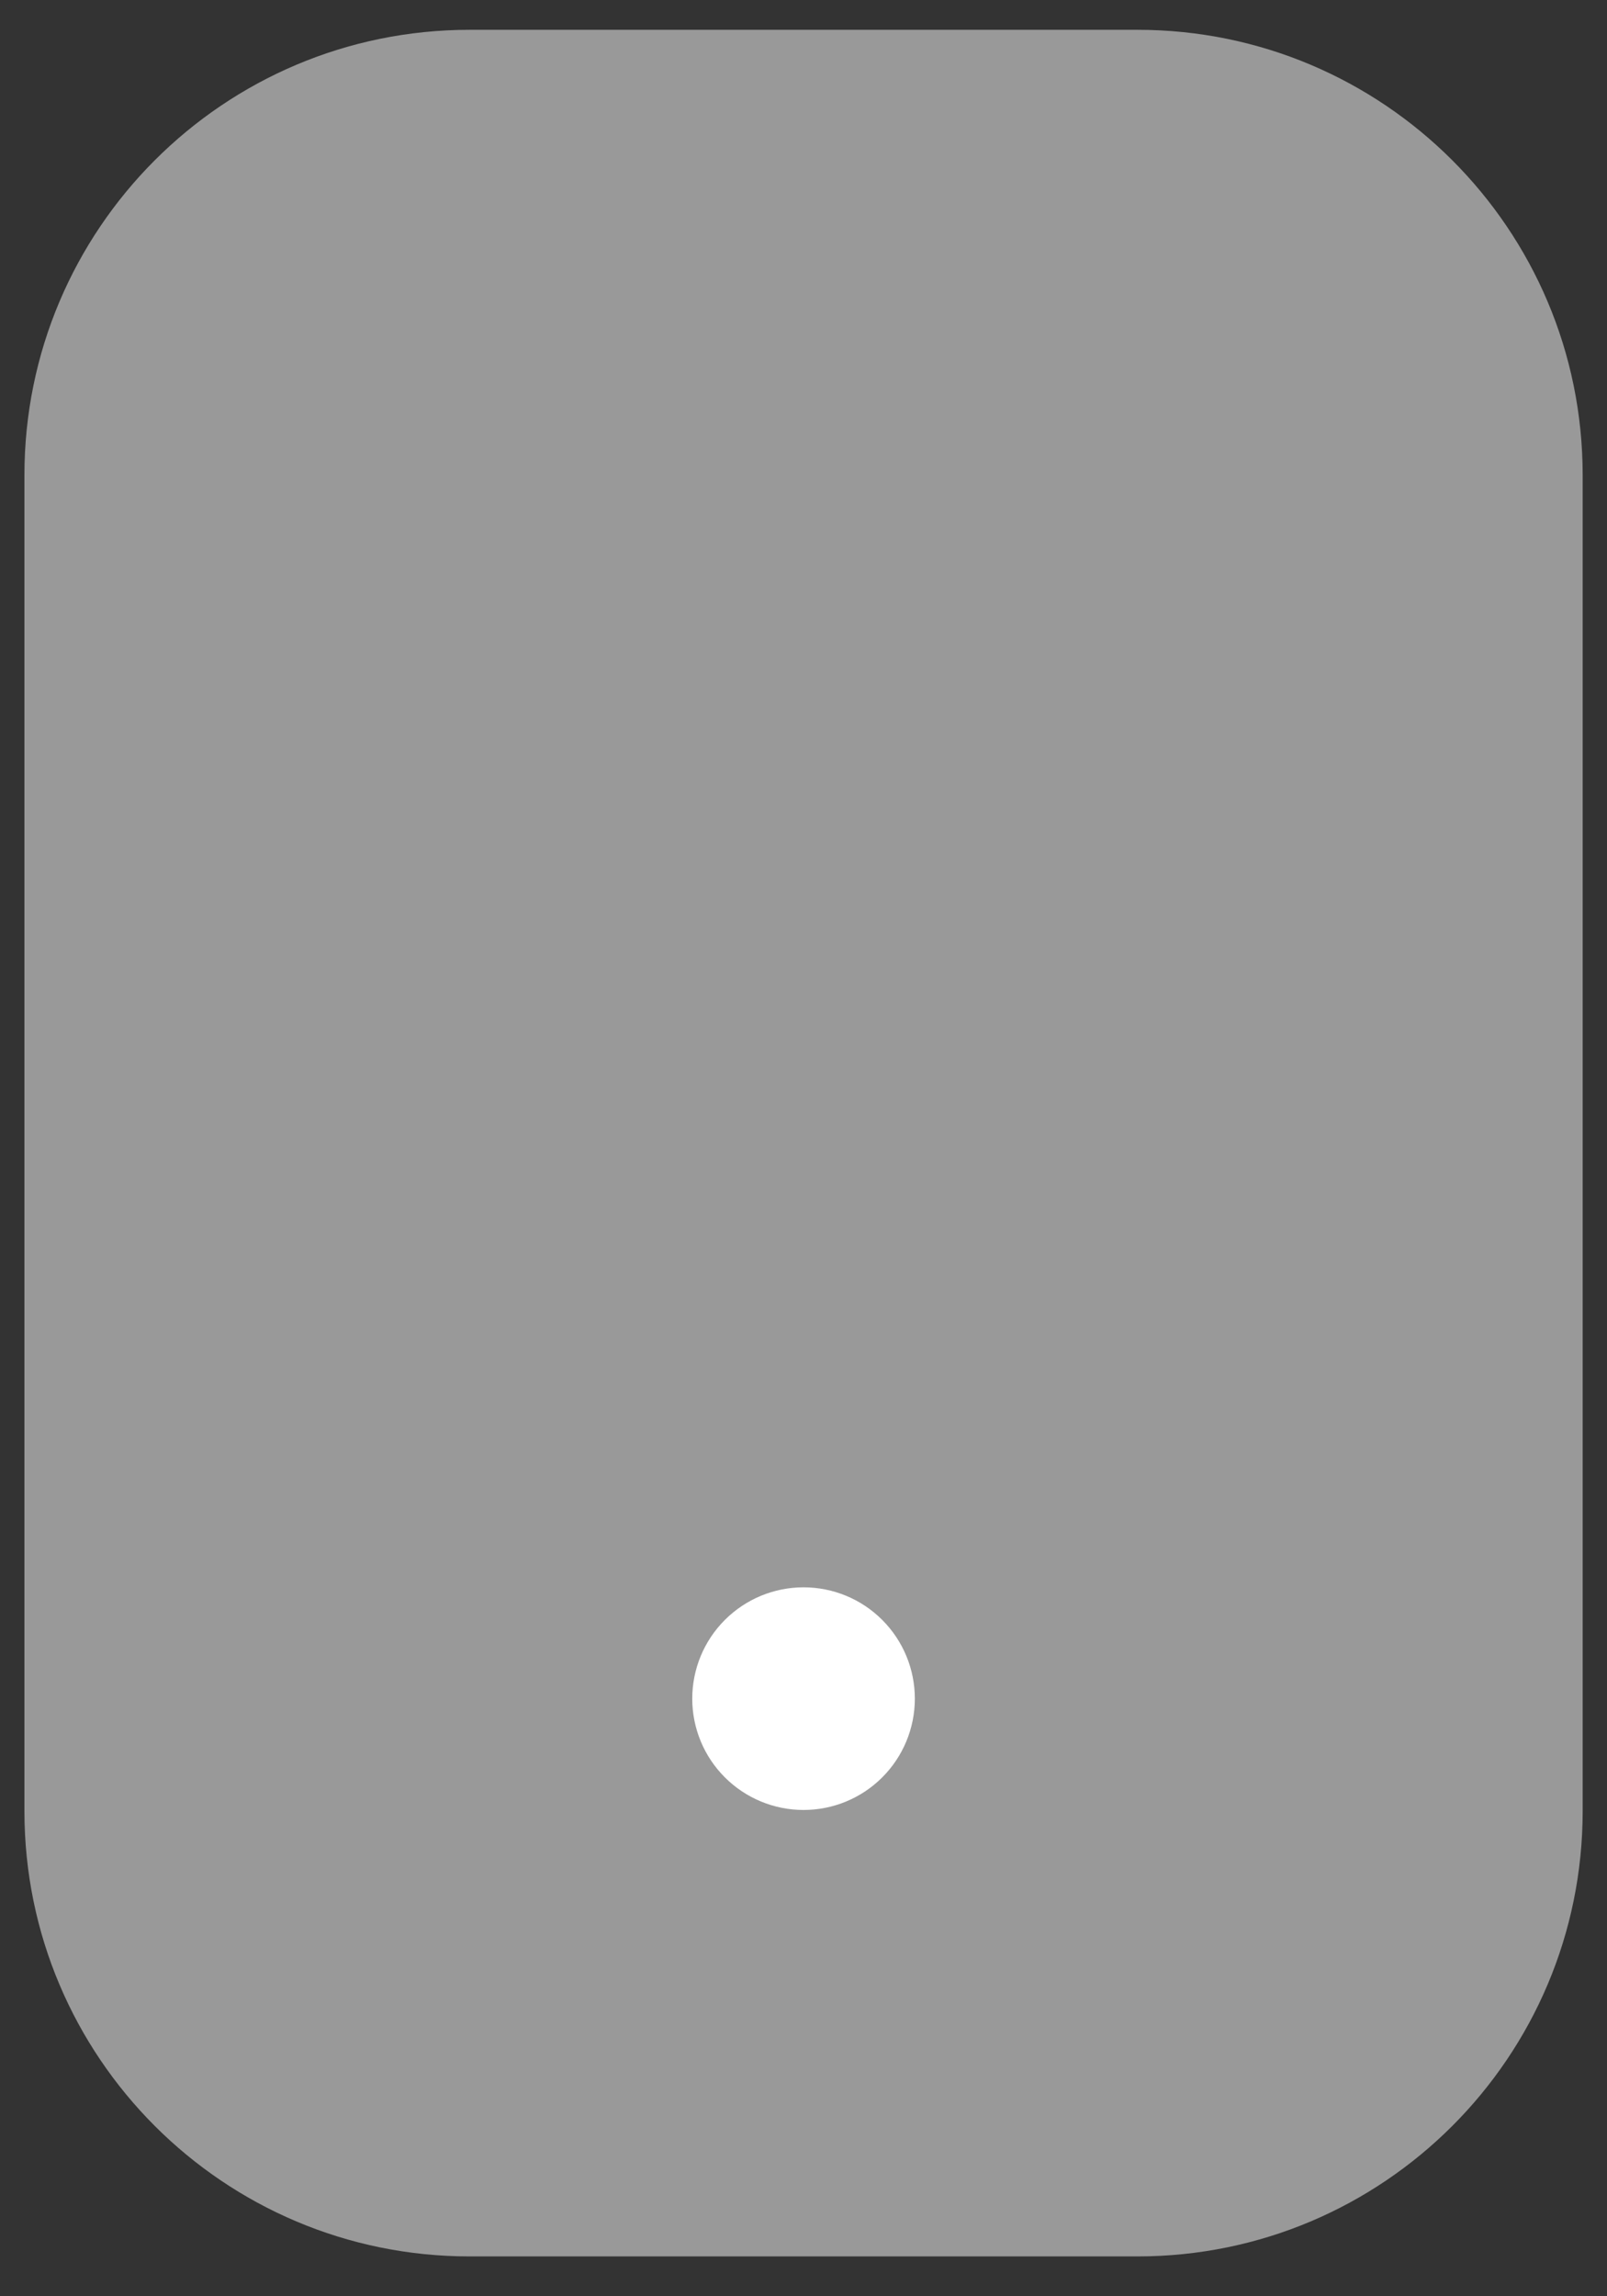 <svg width="35" height="50" viewBox="0 0 35 50" fill="none" xmlns="http://www.w3.org/2000/svg">
<rect x="0" y="0" width="35" height="50" fill="#333333" stroke="none"/>
<path opacity="0.5" d="M24.773 0.649H10.228C4.873 0.649 0.532 4.99 0.532 10.345V39.435C0.532 44.791 4.873 49.132 10.228 49.132H24.773C30.128 49.132 34.47 44.791 34.47 39.435V10.345C34.47 4.99 30.128 0.649 24.773 0.649Z" fill="white"/>
<path d="M17.501 39.411C16.858 39.411 16.242 39.156 15.787 38.701C15.332 38.247 15.077 37.63 15.077 36.987C15.077 36.344 15.332 35.728 15.787 35.273C16.242 34.818 16.858 34.563 17.501 34.563C18.144 34.563 18.761 34.818 19.215 35.273C19.67 35.728 19.925 36.344 19.925 36.987C19.925 37.63 19.67 38.247 19.215 38.701C18.761 39.156 18.144 39.411 17.501 39.411Z" fill="white"/>
</svg>
